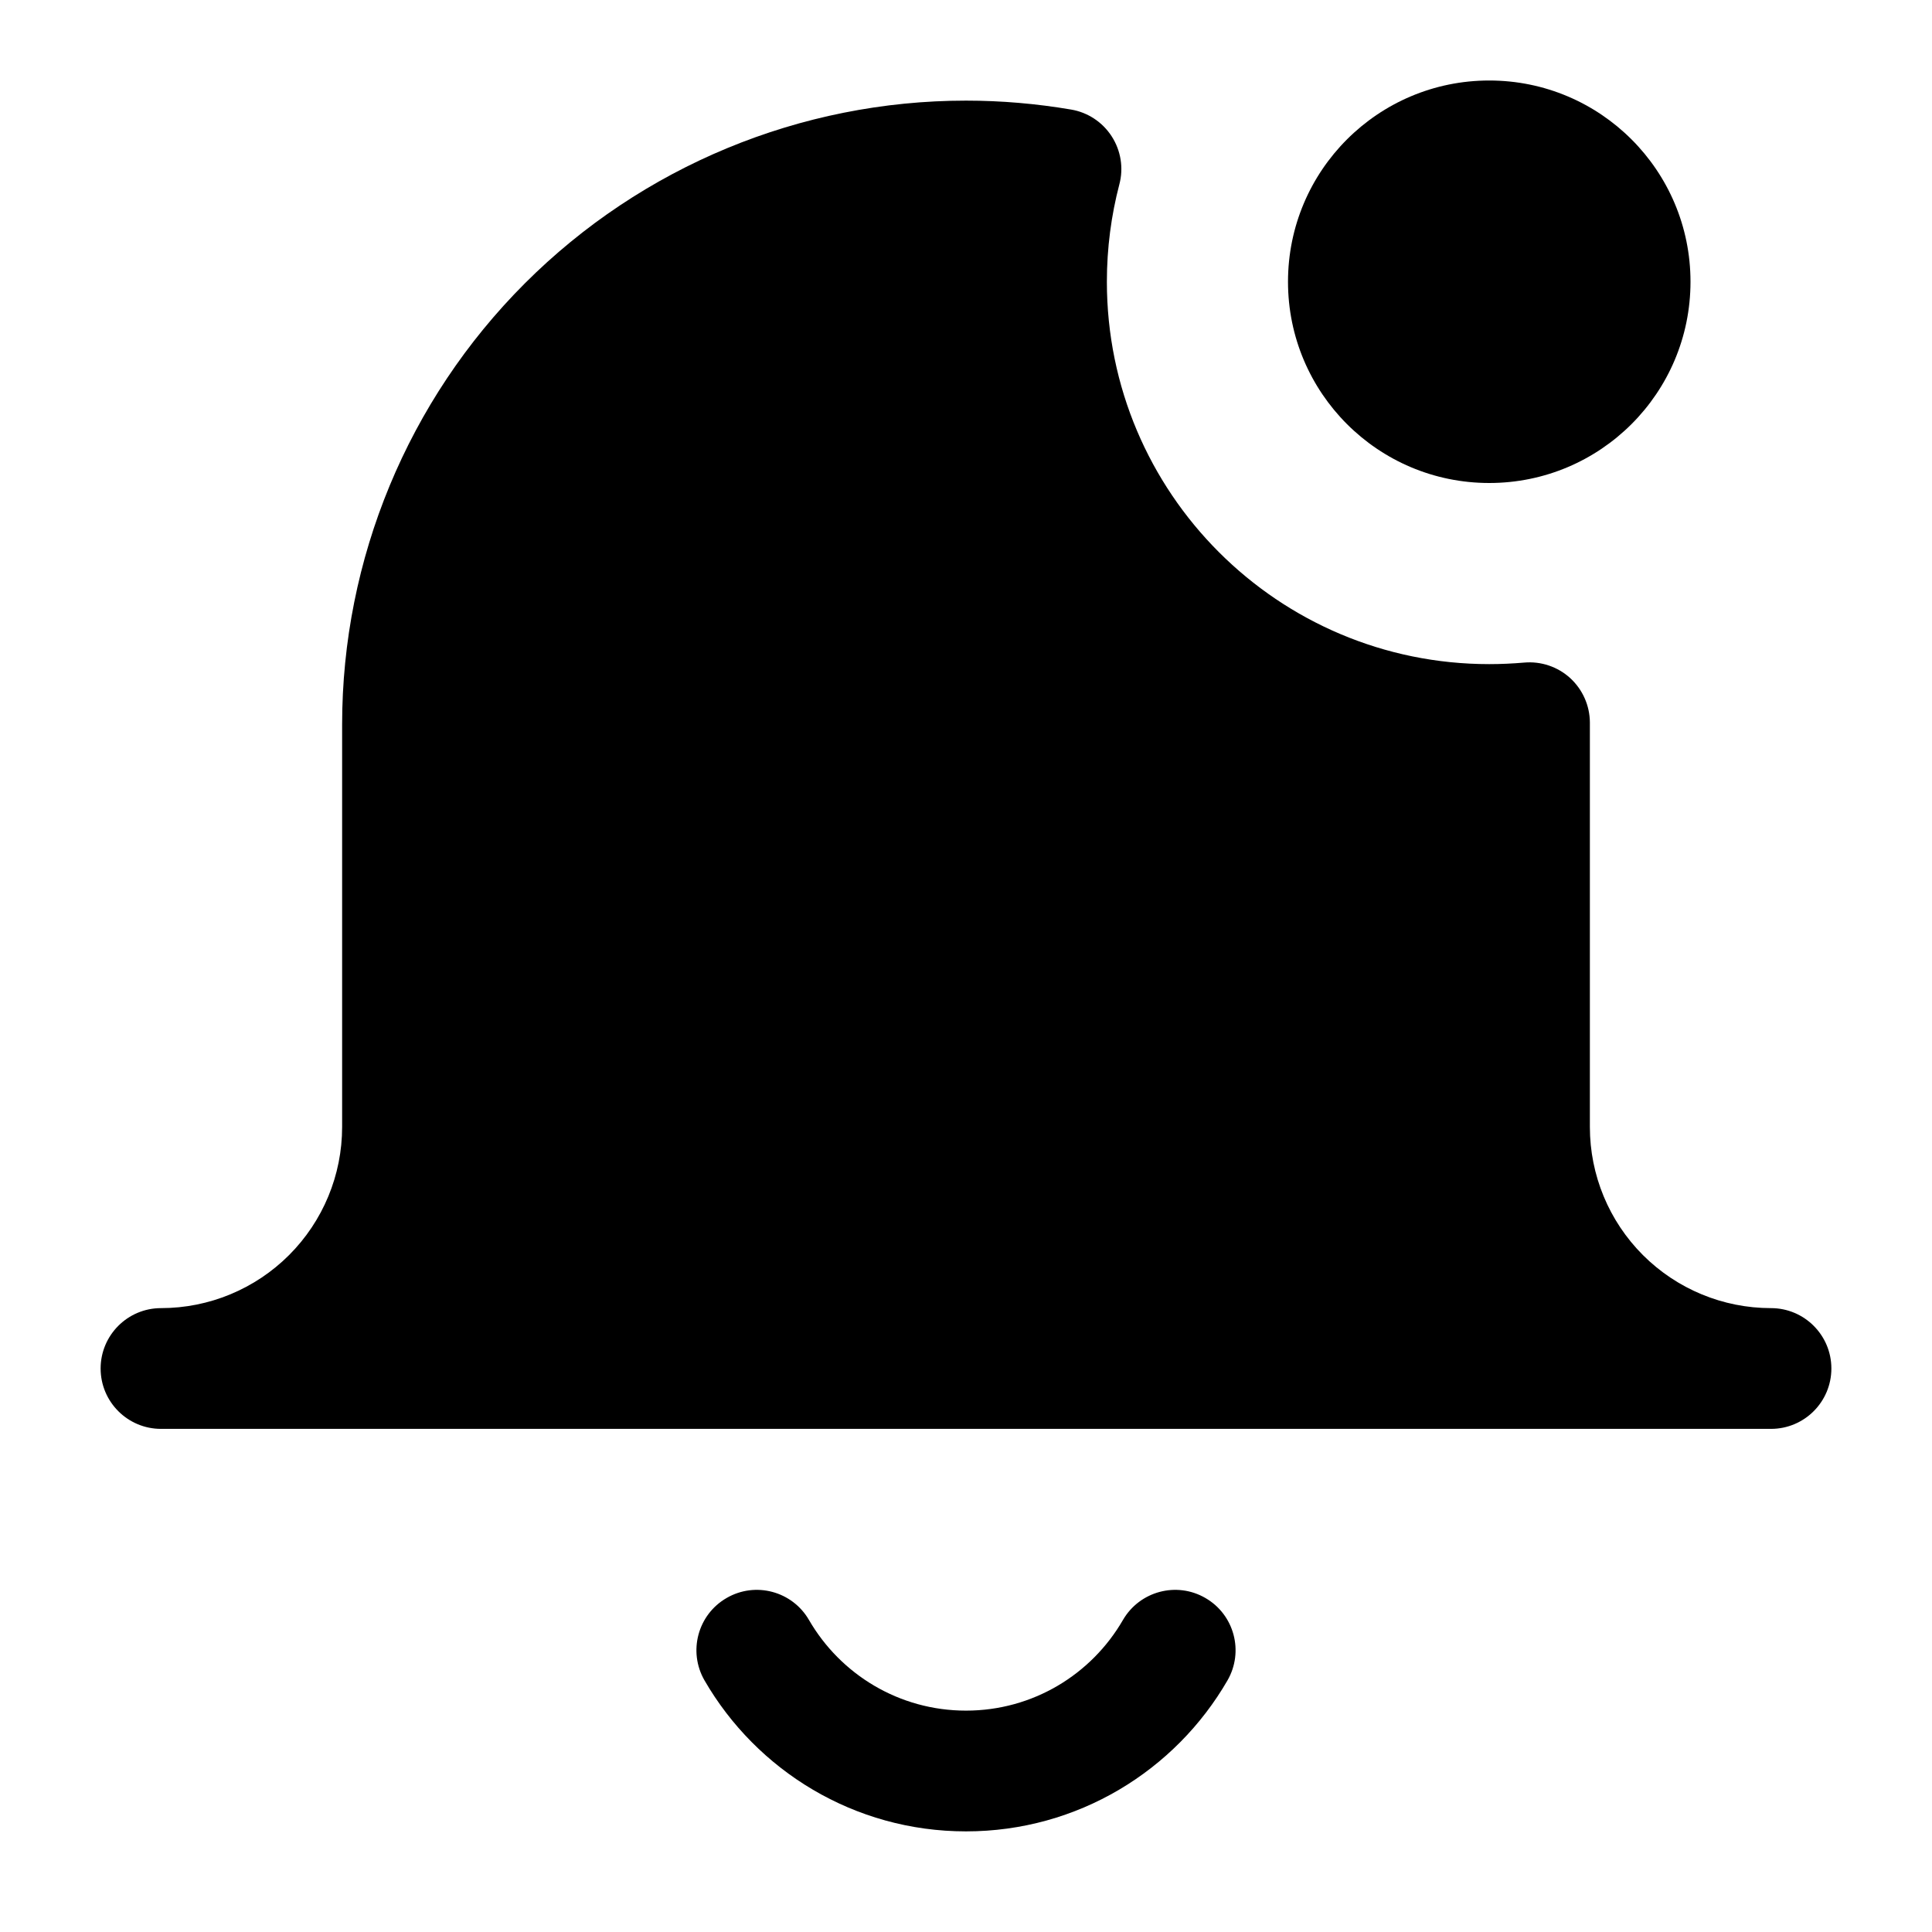 <svg width="24" height="24" viewBox="0 0 24 24" fill="none" xmlns="http://www.w3.org/2000/svg">
<path d="M21 3.5C21 4.881 19.881 6 18.5 6C17.119 6 16 4.881 16 3.5C16 2.119 17.119 1 18.5 1C19.881 1 21 2.119 21 3.5Z" fill="black"/>
<path fill-rule="evenodd" clip-rule="evenodd" d="M19 8.978C18.835 8.992 18.669 9 18.5 9C15.462 9 13 6.538 13 3.5C13 3.016 13.062 2.547 13.18 2.1C12.793 2.034 12.398 2 12 2C10.143 2 8.363 2.737 7.05 4.05C5.737 5.363 5 7.143 5 9V14C5 14.796 4.684 15.559 4.121 16.121C3.559 16.684 2.796 17 2 17H22C21.204 17 20.441 16.684 19.879 16.121C19.316 15.559 19 14.796 19 14V9C19 8.993 19 8.985 19 8.978Z" fill="black"/>
<path fill-rule="evenodd" clip-rule="evenodd" d="M12 2.75C10.342 2.75 8.753 3.408 7.581 4.581C6.408 5.753 5.75 7.342 5.75 9V14C5.75 14.816 5.484 15.605 5 16.25H19C18.516 15.605 18.25 14.816 18.25 14V9.745C14.914 9.614 12.25 6.868 12.25 3.5C12.25 3.249 12.265 3.001 12.294 2.757C12.196 2.752 12.098 2.75 12 2.75ZM22 16.25C21.403 16.25 20.831 16.013 20.409 15.591C19.987 15.169 19.75 14.597 19.75 14V9L19.75 8.975C19.749 8.765 19.66 8.565 19.505 8.423C19.35 8.282 19.142 8.212 18.933 8.231C18.79 8.243 18.646 8.25 18.5 8.25C15.877 8.25 13.75 6.123 13.75 3.5C13.75 3.081 13.804 2.676 13.905 2.29C13.959 2.087 13.924 1.871 13.81 1.694C13.696 1.517 13.513 1.396 13.306 1.361C12.877 1.288 12.441 1.25 12 1.25C9.945 1.25 7.973 2.067 6.52 3.52C5.067 4.973 4.25 6.945 4.25 9V14C4.25 14.597 4.013 15.169 3.591 15.591C3.169 16.013 2.597 16.25 2 16.25C1.586 16.25 1.25 16.586 1.25 17C1.25 17.414 1.586 17.75 2 17.75H22C22.414 17.75 22.75 17.414 22.75 17C22.75 16.586 22.414 16.25 22 16.25Z" fill="black"/>
<path fill-rule="evenodd" clip-rule="evenodd" d="M9.026 19.851C9.384 19.643 9.843 19.766 10.05 20.125C10.441 20.799 11.168 21.25 12 21.25C12.832 21.25 13.559 20.799 13.949 20.125C14.157 19.766 14.616 19.643 14.974 19.851C15.333 20.058 15.455 20.517 15.248 20.875C14.601 21.994 13.389 22.75 12 22.75C10.611 22.75 9.399 21.994 8.752 20.875C8.545 20.517 8.667 20.058 9.026 19.851Z" fill="black"/>
</svg>
